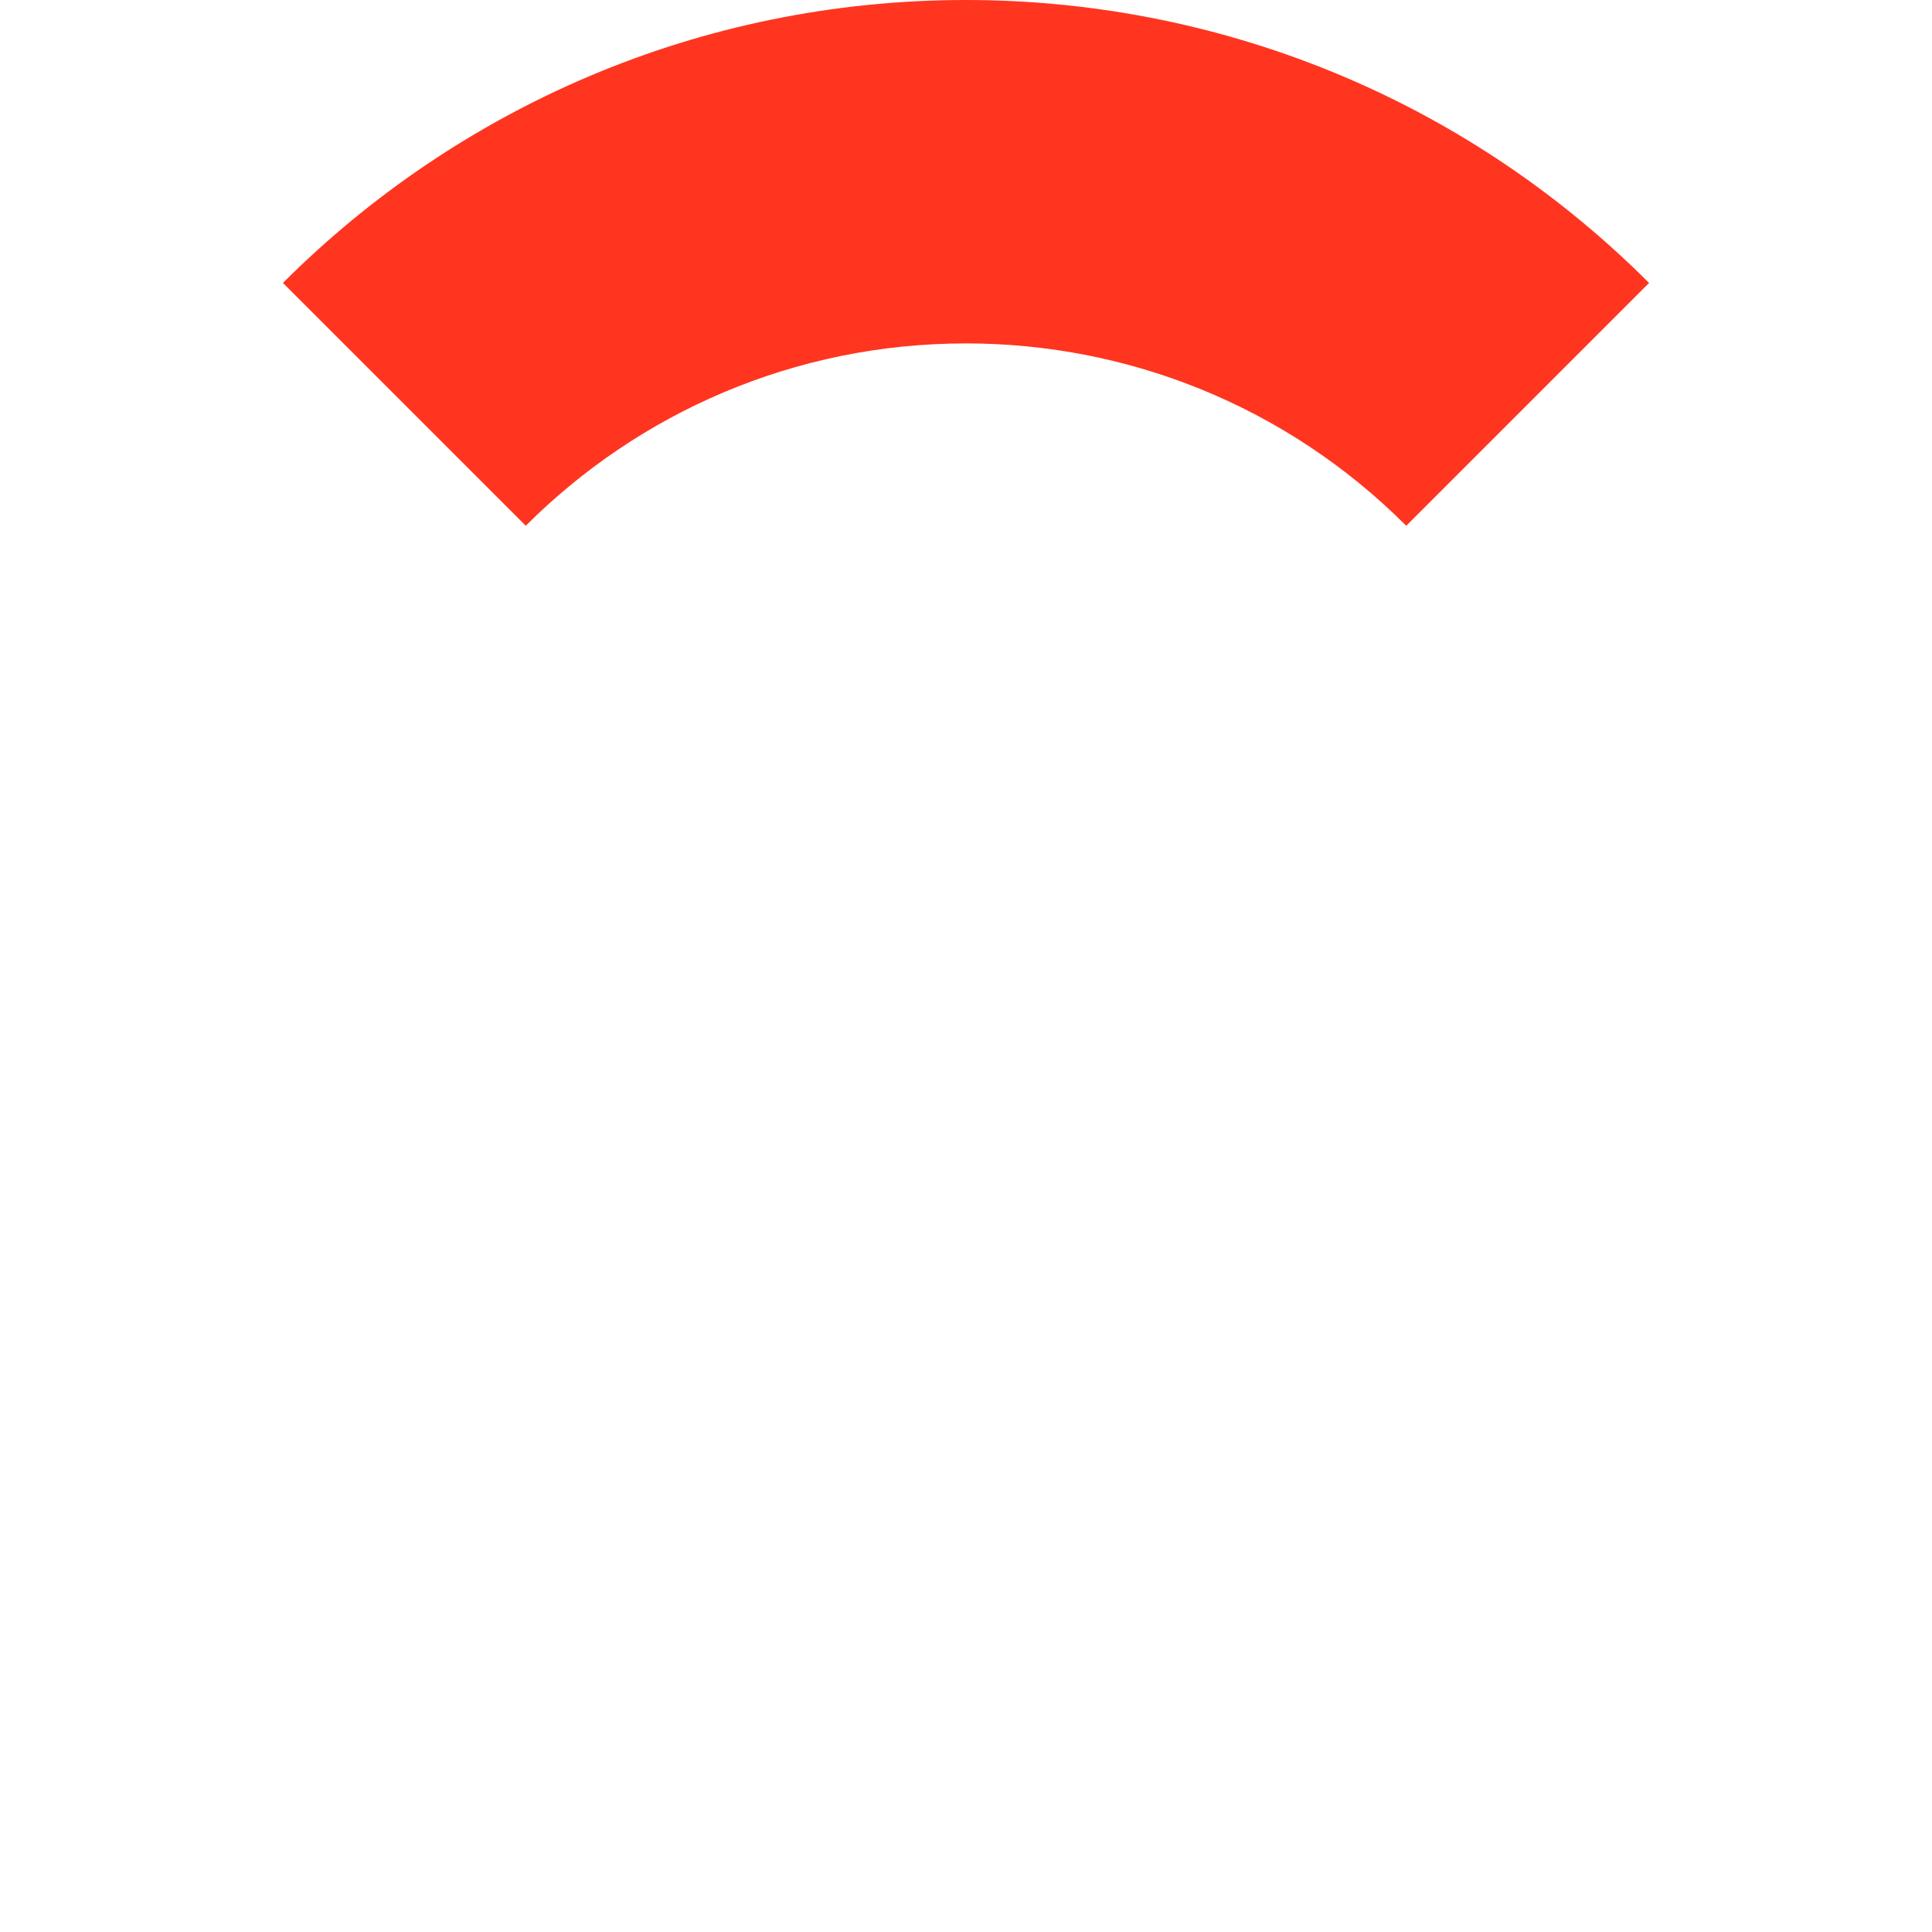<?xml version="1.0" encoding="UTF-8" standalone="no"?>
<!-- Created with Inkscape (http://www.inkscape.org/) -->

<svg
   xmlns:dc="http://purl.org/dc/elements/1.1/" 
   xmlns:cc="http://creativecommons.org/ns#" 
   xmlns:rdf="http://www.w3.org/1999/02/22-rdf-syntax-ns#" 
   xmlns:svg="http://www.w3.org/2000/svg" 
   xmlns:xlink="http://www.w3.org/1999/xlink" 
   xmlns="http://www.w3.org/2000/svg" 
   version="1.1" 
   width="500" 
   height="500" 
   viewBox="0 0 500 500" 
   id="svg2">
  <defs
     id="defs4" />
  <g
     id="layer2"
     style="display:inline">
    <path
       d="M 136.066,136.066 C 165.223,106.909 205.505,88.875 250,88.875 m 0,0 L 250,0 C 180.964,0 118.464,27.982 73.223,73.223 l 62.843,62.843"
       id="path2987"
       style="fill:#ff3520;fill-opacity:1;stroke:none" />
    <path
       d="m 250,88.873 c 41.235,0 82.47,15.732 113.933,47.195 m 0,0 62.844,-62.844 C 377.961,24.408 313.981,-1.2760687e-5 250,-1.7003328e-5 l 0,88.873"
       id="path2987-2"
       style="fill:#ff3520;fill-opacity:1;stroke:none;display:inline" />
        <animateTransform 
          xlink:href="#path2987" 
          type="rotate" 
          additive="sum" 
          from="0, 250, 250" 
          to="-270, 250, 250" 
          dur="0.8s" 
          begin="0s; rotate7.end" 
          attributeType="XML" 
          attributeName="transform" 
          id="rotate1" 
          calcMode="spline" 
          keySplines="0.6 0 0.8 1"
          keyTimes="0;1" />
        <animateTransform 
          xlink:href="#path2987" 
          type="rotate" 
          additive="sum" 
          from="-270, 250, 250" 
          to="-315, 250, 250" 
          dur="0.3s" 
          begin="rotate1.end" 
          attributeType="XML" 
          attributeName="transform" 
          id="rotate3" />
        <animateTransform 
          xlink:href="#path2987" 
          type="rotate" 
          additive="sum" 
          from="-315, 250, 250" 
          to="-315, 250, 250" 
          dur="0.8s" 
          begin="rotate3.end" 
          attributeType="XML" 
          attributeName="transform" 
          id="rotate5" />
        <animateTransform 
          xlink:href="#path2987" 
          type="rotate" 
          additive="sum" 
          from="-315, 250, 250" 
          to="-360, 250, 250" 
          dur="0.3s" 
          begin="rotate5.end" 
          attributeType="XML" 
          attributeName="transform" 
          id="rotate6" />

        <animateTransform 
          xlink:href="#path2987-2" 
          type="rotate" 
          additive="sum" 
          from="0, 250, 250" 
          to="-45, 250, 250" 
          dur="0.3s" 
          begin="rotate1.end" 
          attributeType="XML" 
          attributeName="transform" 
          id="rotate2" />
        <animateTransform 
          xlink:href="#path2987-2" 
          type="rotate" 
          additive="sum" 
          from="-45, 250, 250" 
          to="-315, 250, 250" 
          dur="0.8s" 
          begin="rotate3.end" 
          attributeType="XML" 
          attributeName="transform" 
          id="rotate4" 
          calcMode="spline" 
          keySplines="0.6 0 0.8 1"
          keyTimes="0;1" />
        <animateTransform 
          xlink:href="#path2987-2" 
          type="rotate" 
          additive="sum" 
          from="-315, 250, 250" 
          to="-360, 250, 250" 
          dur="0.3s" 
          begin="rotate6.begin" 
          attributeType="XML" 
          attributeName="transform" 
          id="rotate7" />
  </g>
</svg>
